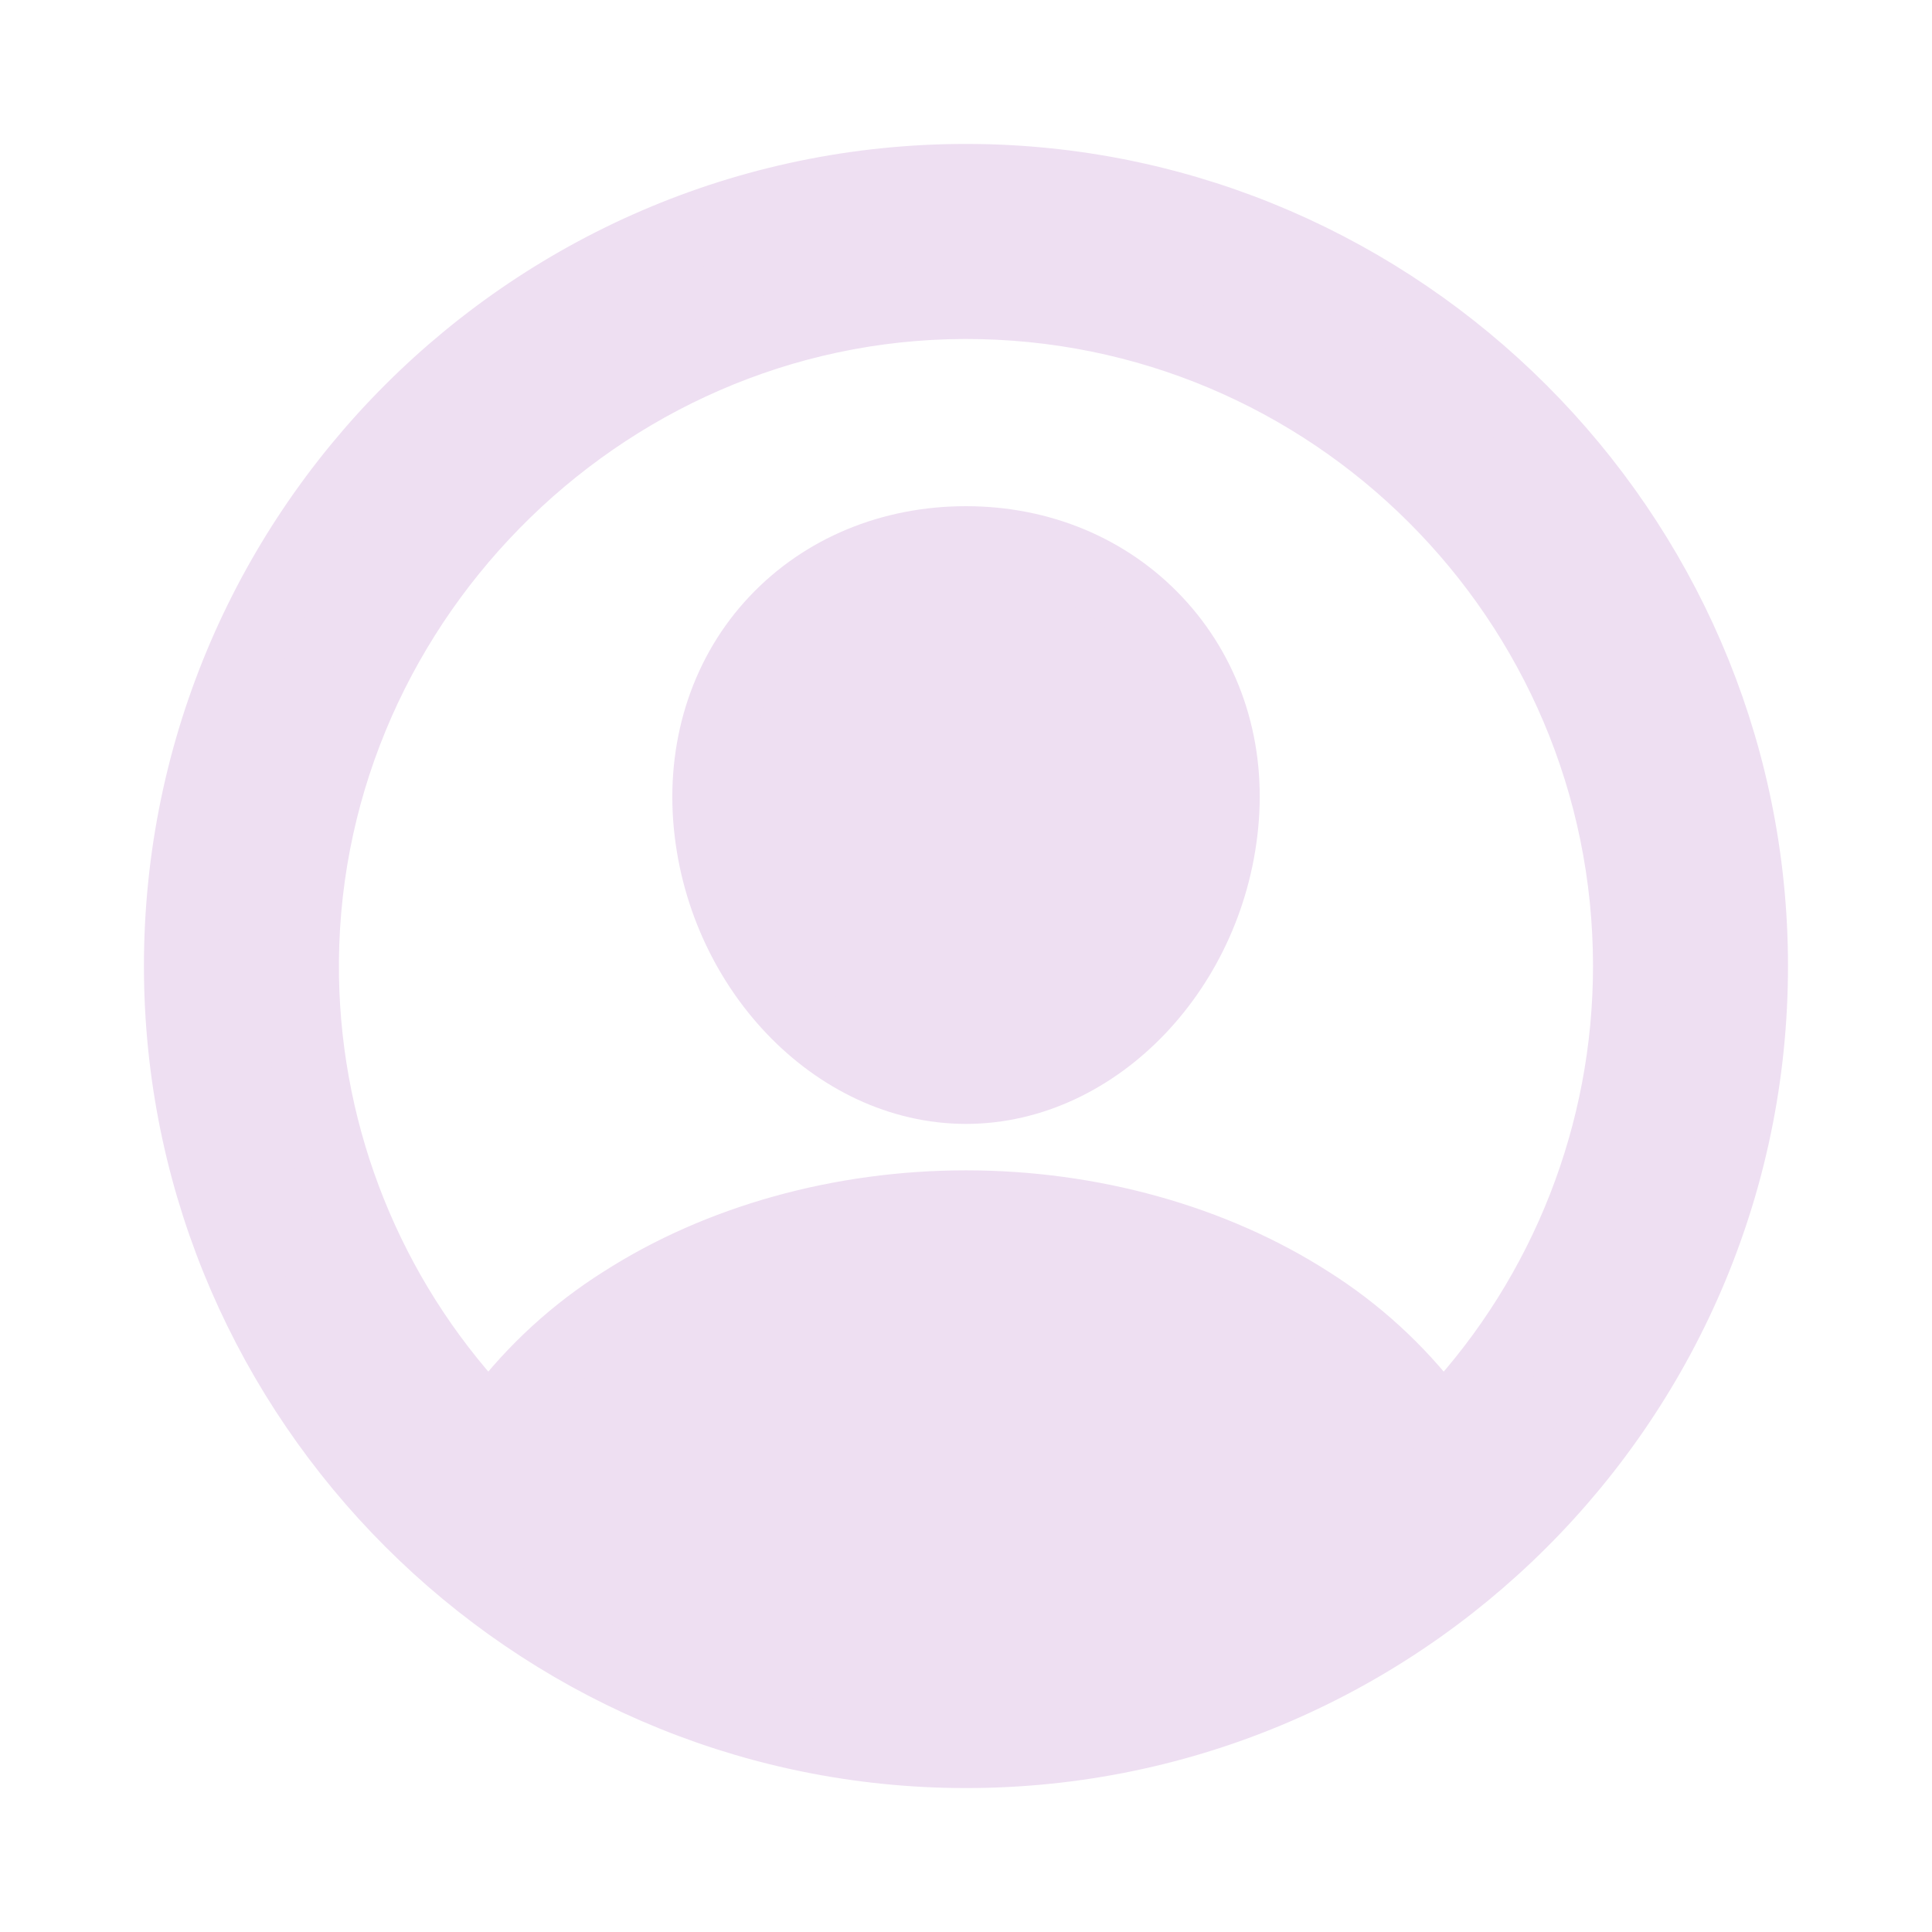 <svg width="26" height="26" viewBox="0 0 26 26" fill="none" xmlns="http://www.w3.org/2000/svg">
<path d="M13.147 2.438C7.207 2.357 2.357 7.207 2.438 13.147C2.517 18.844 7.156 23.483 12.853 23.562C18.794 23.644 23.643 18.794 23.561 12.854C23.483 7.156 18.844 2.517 13.147 2.438ZM19.567 19.056C19.547 19.078 19.522 19.095 19.494 19.106C19.467 19.117 19.437 19.122 19.407 19.121C19.378 19.119 19.349 19.111 19.322 19.097C19.296 19.083 19.273 19.063 19.255 19.039C18.801 18.445 18.245 17.936 17.613 17.537C16.32 16.707 14.681 16.25 13 16.25C11.319 16.25 9.68 16.707 8.388 17.537C7.755 17.936 7.199 18.445 6.745 19.039C6.727 19.063 6.704 19.082 6.678 19.096C6.651 19.11 6.622 19.119 6.593 19.12C6.563 19.122 6.533 19.117 6.506 19.105C6.478 19.094 6.453 19.077 6.433 19.055C4.943 17.447 4.099 15.345 4.062 13.152C3.98 8.211 8.035 4.075 12.978 4.062C17.922 4.05 21.938 8.065 21.938 13C21.939 15.245 21.093 17.408 19.567 19.056Z" fill="#EEDFF2" stroke="#EEDFF2"/>
<path d="M13 7.312C11.999 7.312 11.093 7.688 10.45 8.37C9.806 9.052 9.485 9.995 9.558 11.007C9.705 13 11.249 14.625 13 14.625C14.751 14.625 16.292 13 16.442 11.007C16.518 10.005 16.199 9.071 15.545 8.376C14.899 7.69 13.995 7.312 13 7.312Z" fill="#EEDFF2" stroke="#EEDFF2"/>
</svg>
